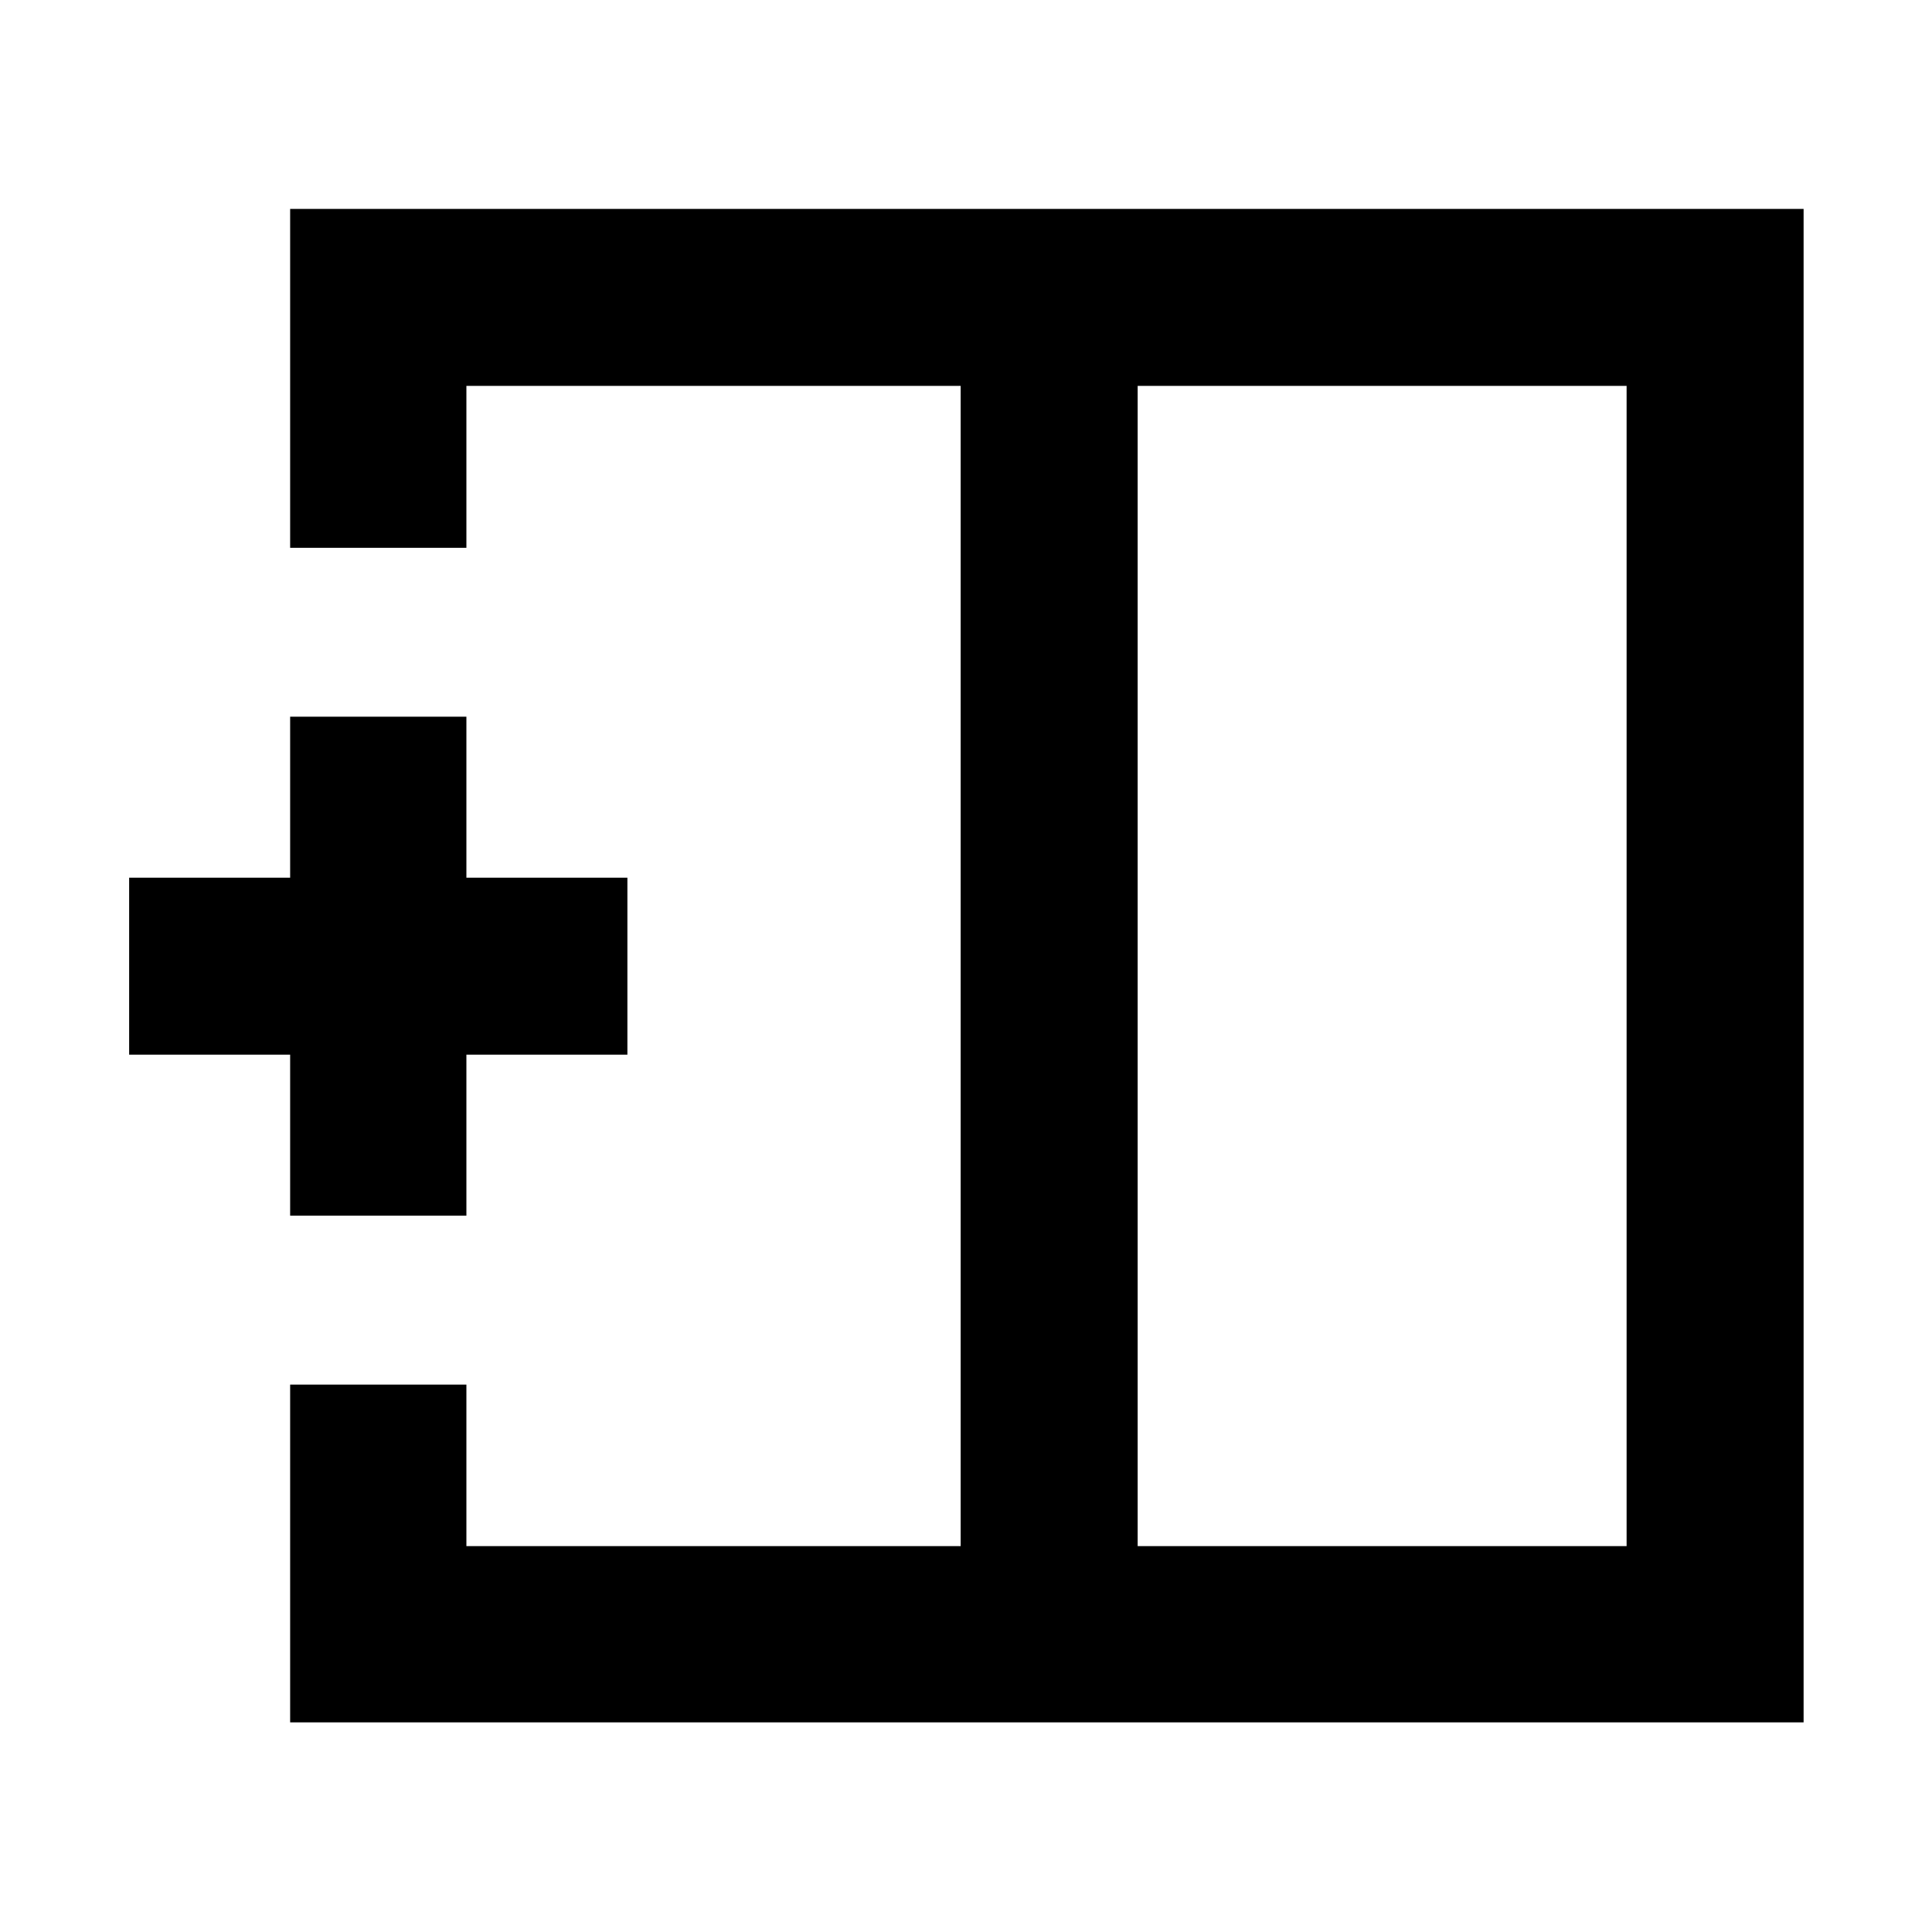 <svg xmlns="http://www.w3.org/2000/svg" height="40" viewBox="0 -960 960 960" width="40"><path d="M808.25-191.75v-576.5H565.3v576.5h242.95Zm-664.08 87.58v-167.84h87.58v80.26h245.6v-576.5h-245.6v80.45h-87.58v-168.4H896.2v752.03H144.17ZM477.35-480Zm87.95 0h-87.95 87.95Zm0 0ZM144.17-355.93v-80h-80v-87.95h80v-80h87.58v80h80v87.95h-80v80h-87.58Z"/></svg>